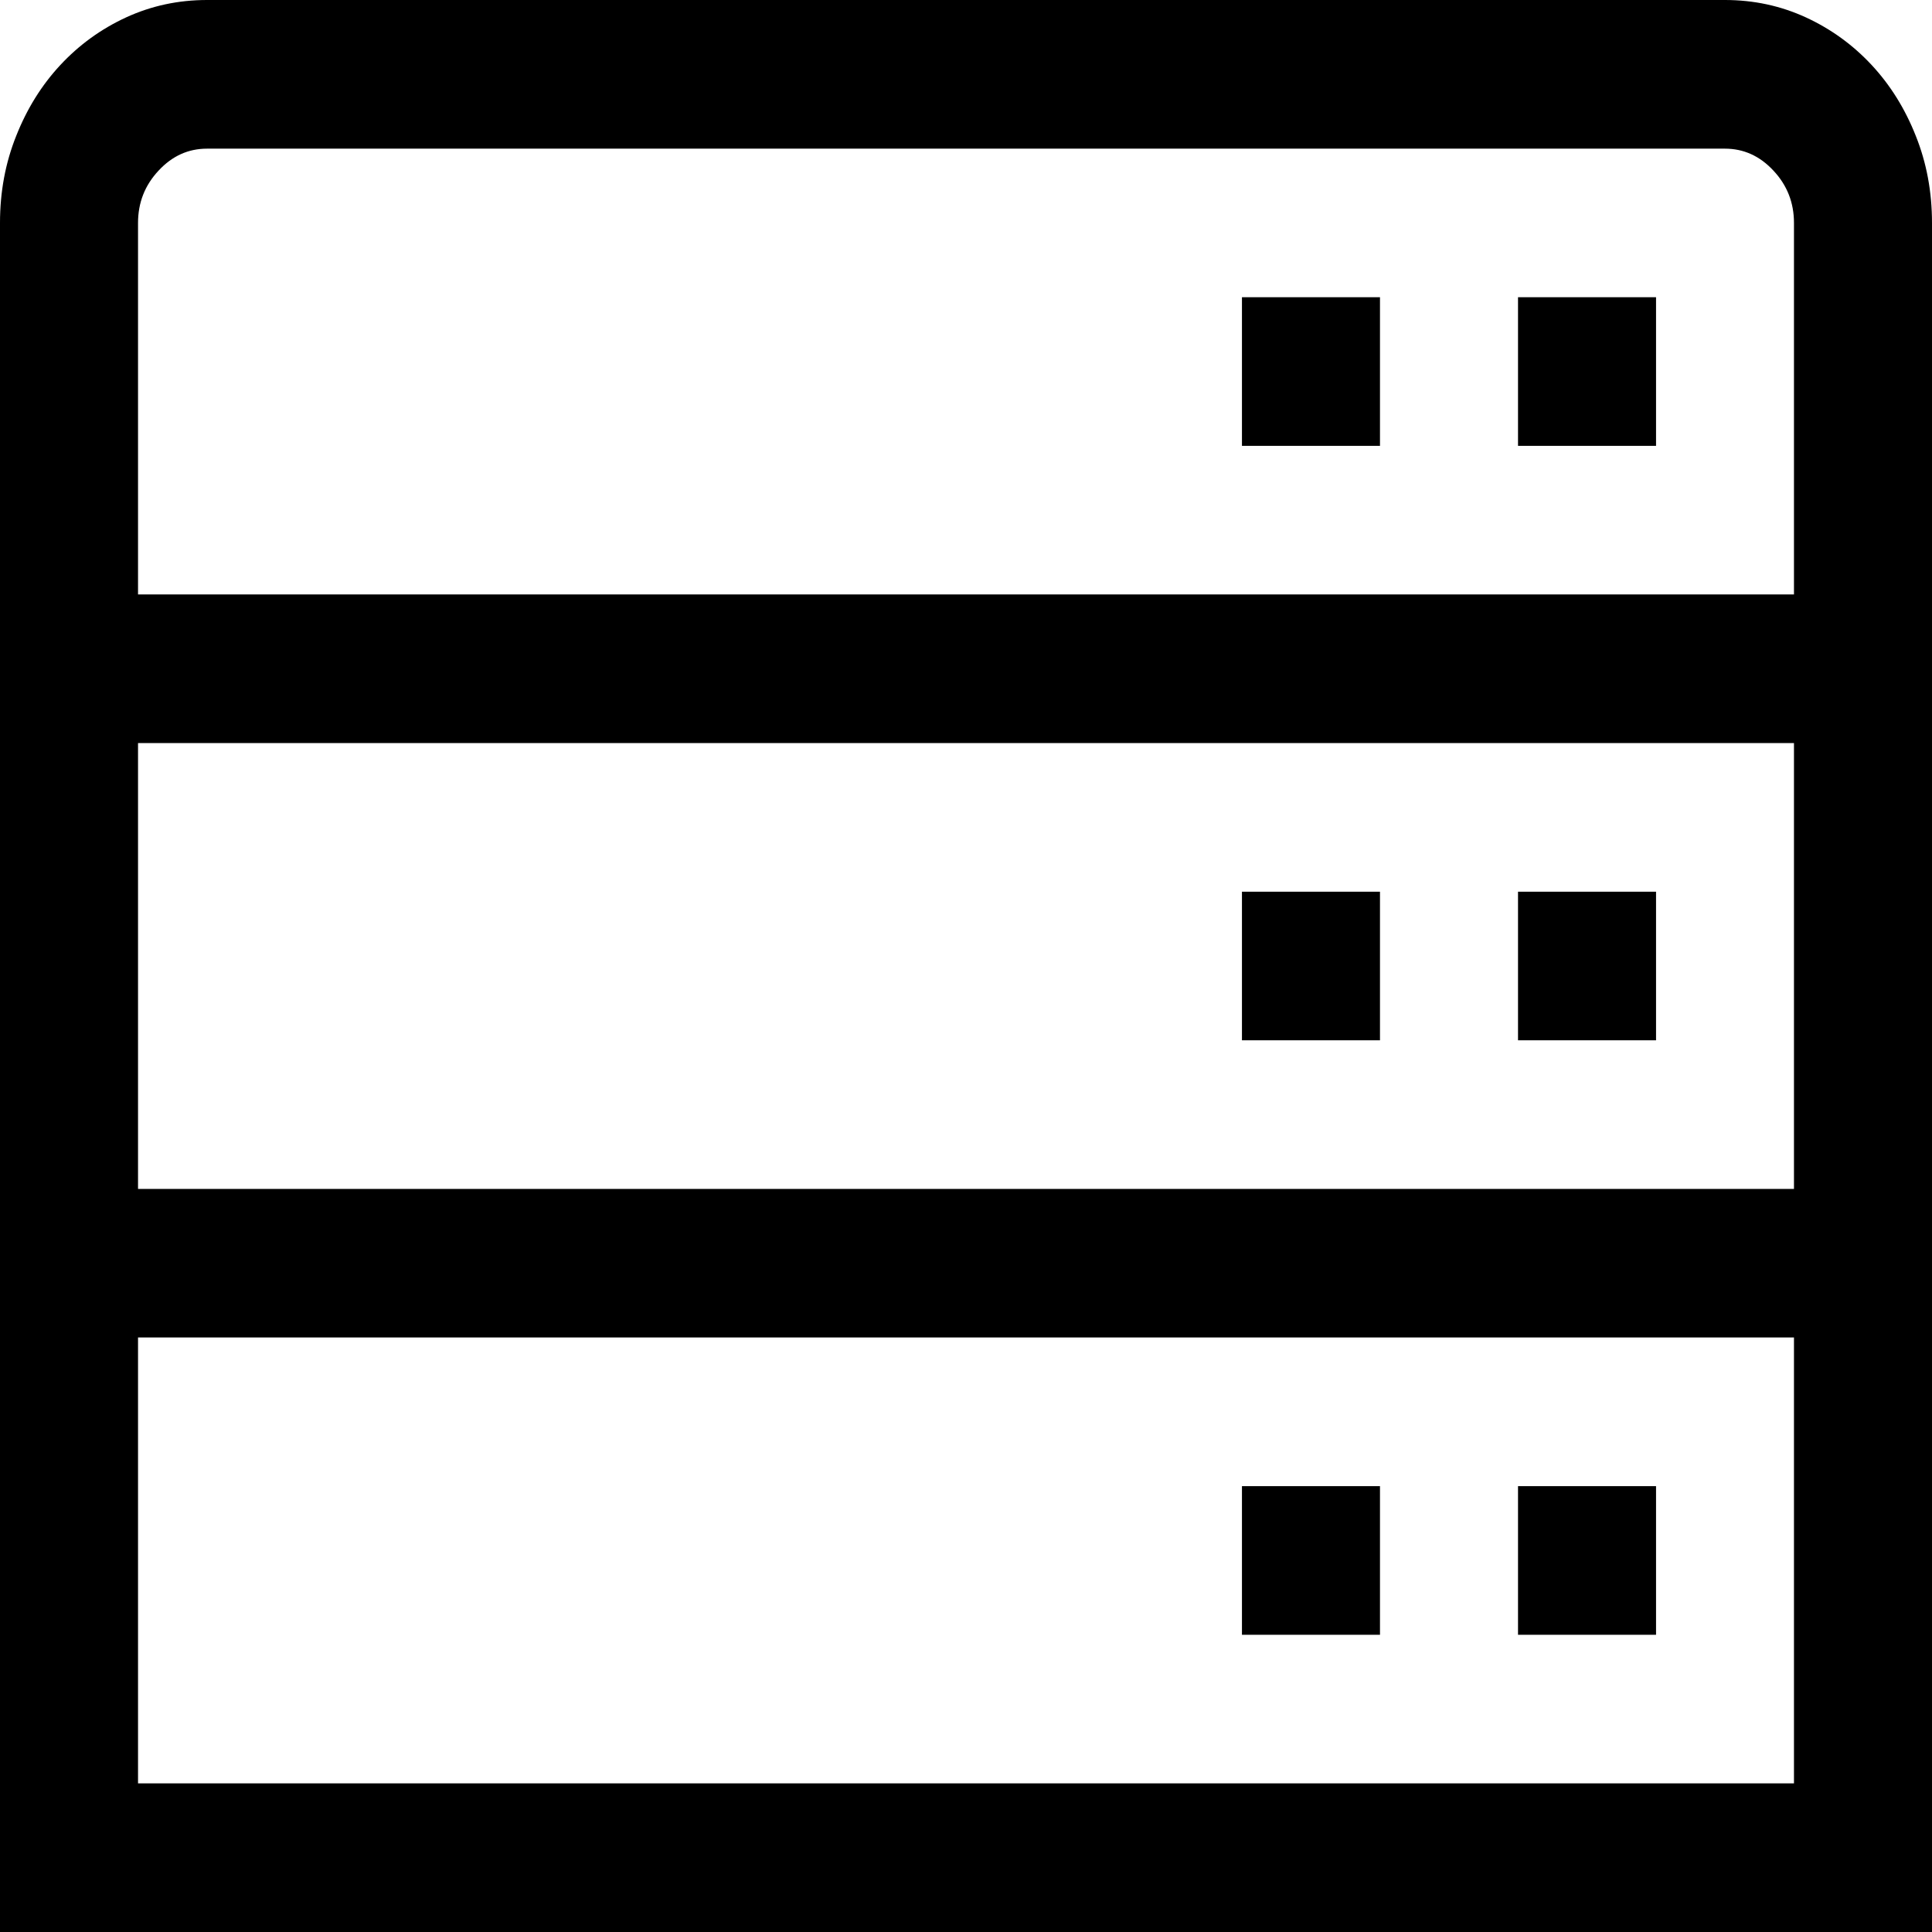 <svg width="18" height="18" viewBox="0 0 18 18" fill="none" xmlns="http://www.w3.org/2000/svg">
<path d="M15.429 15.231H14.143V13.846H15.429V15.231ZM12.857 15.231H11.571V13.846H12.857V15.231ZM15.429 9.692H14.143V8.308H15.429V9.692ZM12.857 9.692H11.571V8.308H12.857V9.692ZM16.071 0C16.339 0 16.59 0.054 16.825 0.162C17.059 0.27 17.263 0.418 17.438 0.606C17.612 0.793 17.749 1.013 17.849 1.266C17.95 1.518 18 1.788 18 2.077V18H0V2.077C0 1.788 0.05 1.518 0.151 1.266C0.251 1.013 0.388 0.793 0.562 0.606C0.737 0.418 0.941 0.27 1.175 0.162C1.41 0.054 1.661 0 1.929 0H16.071ZM16.714 12.461H1.286V16.615H16.714V12.461ZM16.714 6.923H1.286V11.077H16.714V6.923ZM16.714 5.538V2.077C16.714 1.889 16.651 1.727 16.523 1.59C16.396 1.453 16.245 1.385 16.071 1.385H1.929C1.754 1.385 1.604 1.453 1.477 1.59C1.349 1.727 1.286 1.889 1.286 2.077V5.538H16.714ZM14.143 2.769H15.429V4.154H14.143V2.769ZM11.571 2.769H12.857V4.154H11.571V2.769Z" fill="black"/>
</svg>
